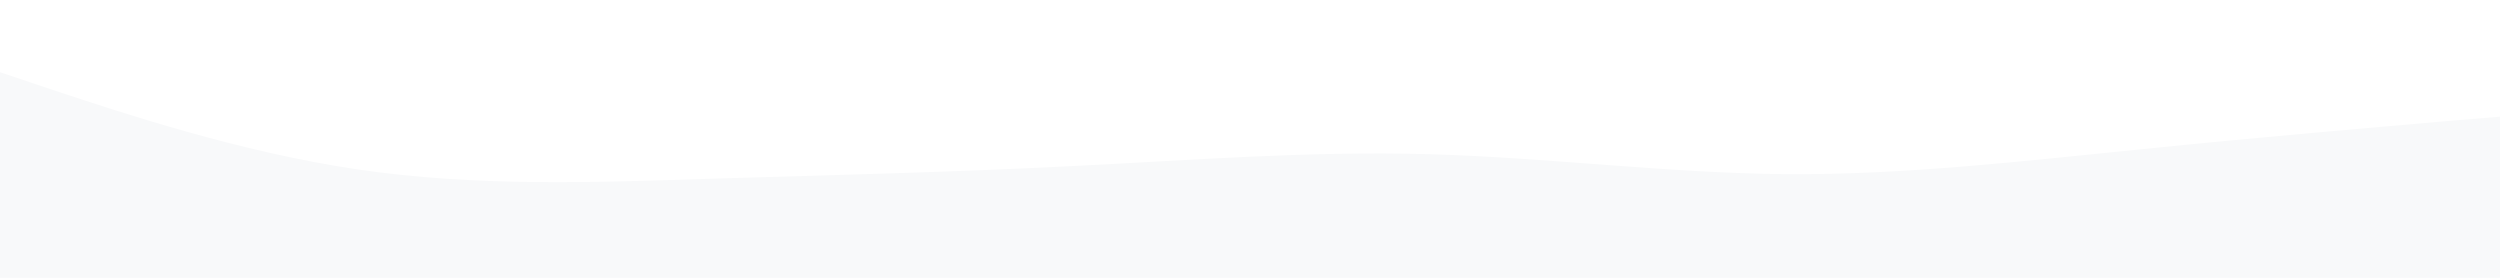 <svg id="visual" viewBox="0 0 900 100" width="900" height="100" xmlns="http://www.w3.org/2000/svg" xmlns:xlink="http://www.w3.org/1999/xlink" version="1.1"><rect x="0" y="0" width="900" height="100" fill="#ffffff"></rect><path d="M0 26L21.5 33.2C43 40.3 86 54.7 128.8 61C171.7 67.3 214.3 65.7 257.2 64.3C300 63 343 62 385.8 59.8C428.7 57.7 471.3 54.3 514.2 55.5C557 56.7 600 62.3 642.8 62.7C685.7 63 728.3 58 771.2 53.7C814 49.3 857 45.7 878.5 43.8L900 42L900 101L878.5 101C857 101 814 101 771.2 101C728.3 101 685.7 101 642.8 101C600 101 557 101 514.2 101C471.3 101 428.7 101 385.8 101C343 101 300 101 257.2 101C214.3 101 171.7 101 128.8 101C86 101 43 101 21.5 101L0 101Z" fill="#f8f9fa" stroke-linecap="round" stroke-linejoin="miter"></path></svg>